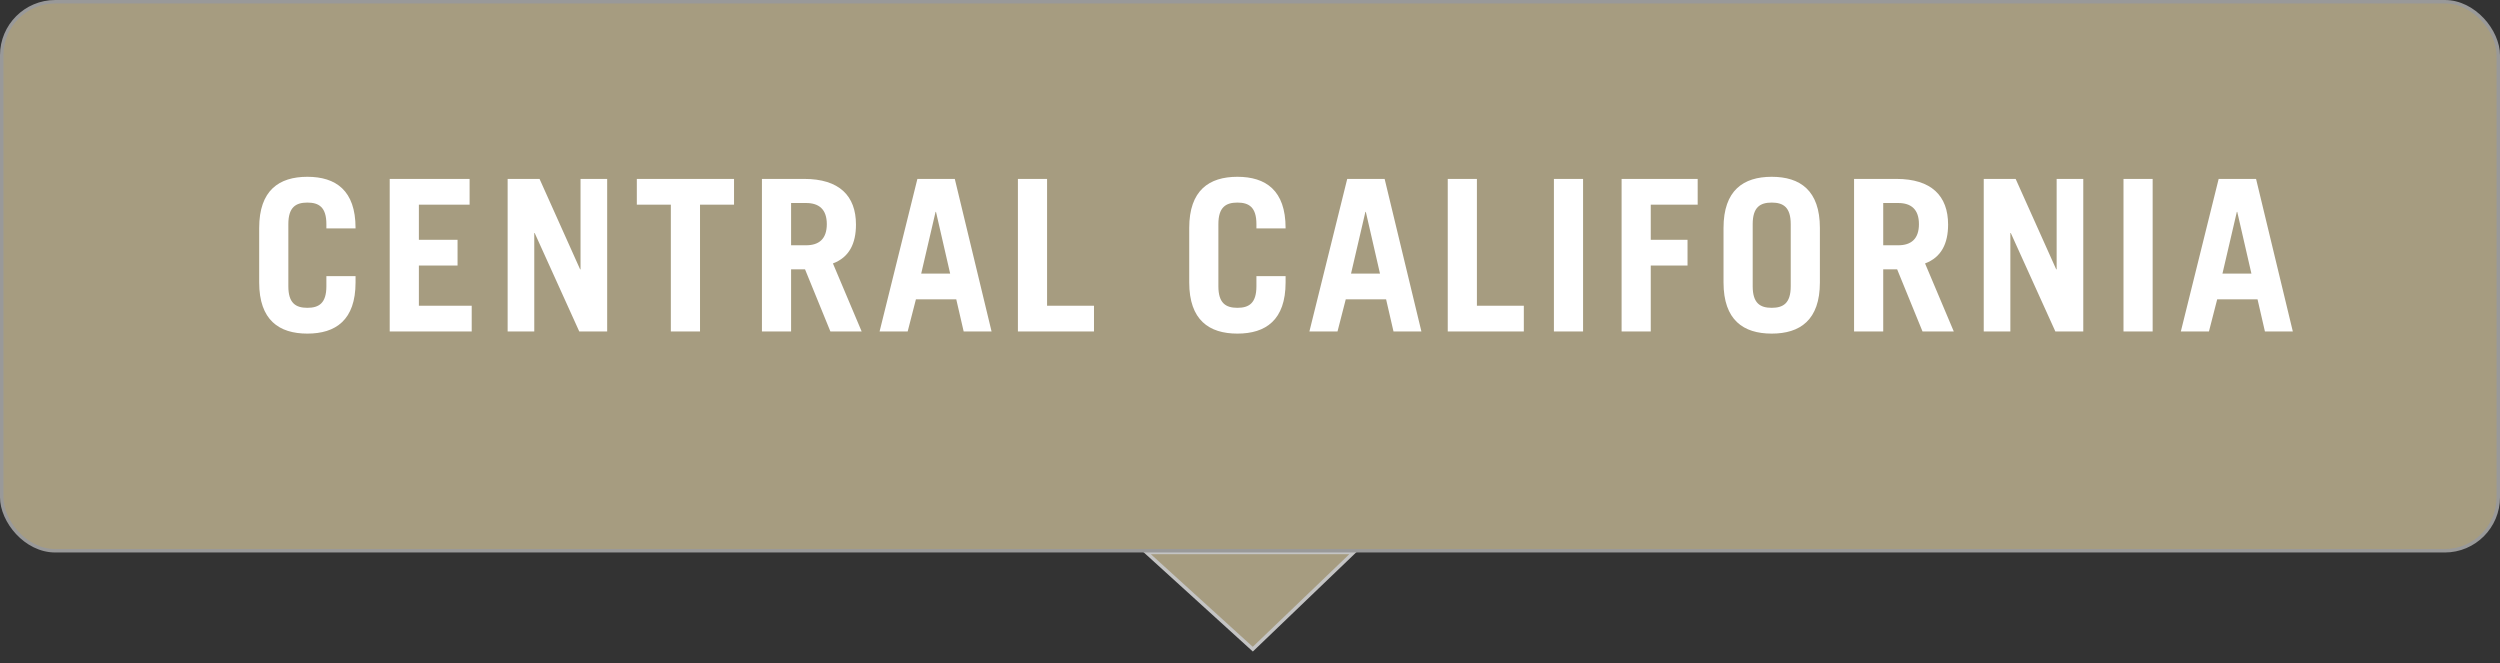 <svg width="181" height="48" viewBox="0 0 181 48" fill="none" xmlns="http://www.w3.org/2000/svg">
    <rect x="0" y="0" width="181" height="48" fill="#333333" stroke="none"/>
    <path d="M90.703 47L83 40H98L90.703 47Z" fill="#A69C80" stroke="#C4C4C4" stroke-width="0.25"/>
    <rect x="0.125" y="0.125" width="180.75" height="39.75" rx="3.875" fill="#A69C80" stroke="#999999" stroke-width="0.25"/>
    <path d="M20.876 16.228C20.876 15.004 21.412 14.667 22.253 14.667C23.095 14.667 23.63 15.004 23.63 16.228V16.534H25.742V16.503C25.742 13.78 24.304 12.8 22.253 12.8C20.203 12.8 18.765 13.78 18.765 16.503V20.45C18.765 23.174 20.203 24.153 22.253 24.153C24.304 24.153 25.742 23.174 25.742 20.45V19.991H23.63V20.726C23.63 21.95 23.095 22.286 22.253 22.286C21.412 22.286 20.876 21.95 20.876 20.726V16.228ZM34.152 24V22.133H30.327V19.226H33.127V17.36H30.327V14.82H33.999V12.953H28.215V24H34.152ZM38.681 24V16.87H38.711L41.939 24H43.959V12.953H42.031V19.502H42.001L39.063 12.953H36.753V24H38.681ZM46.106 12.953V14.82H48.569V24H50.681V14.82H53.144V12.953H46.106ZM62.385 24L60.304 19.073C61.483 18.63 61.972 17.635 61.972 16.258C61.972 14.177 60.763 12.953 58.224 12.953H55.164V24H57.275V19.502H58.285L60.121 24H62.385ZM57.275 14.698H58.361C59.295 14.698 59.861 15.157 59.861 16.228C59.861 17.299 59.295 17.758 58.361 17.758H57.275V14.698ZM67.735 15.34H67.766L68.791 19.808H66.695L67.735 15.34ZM65.715 24L66.312 21.674H69.234L69.77 24H71.79L69.127 12.953H66.419L63.681 24H65.715ZM79.205 24V22.133H75.808V12.953H73.697V24H79.205ZM88.211 16.228C88.211 15.004 88.747 14.667 89.588 14.667C90.43 14.667 90.965 15.004 90.965 16.228V16.534H93.077V16.503C93.077 13.78 91.638 12.8 89.588 12.8C87.538 12.8 86.1 13.78 86.1 16.503V20.45C86.1 23.174 87.538 24.153 89.588 24.153C91.638 24.153 93.077 23.174 93.077 20.45V19.991H90.965V20.726C90.965 21.95 90.43 22.286 89.588 22.286C88.747 22.286 88.211 21.95 88.211 20.726V16.228ZM98.855 15.34H98.886L99.911 19.808H97.815L98.855 15.34ZM96.835 24L97.432 21.674H100.354L100.89 24H102.91L100.247 12.953H97.539L94.8 24H96.835ZM110.325 24V22.133H106.928V12.953H104.817V24H110.325ZM114.614 24V12.953H112.503V24H114.614ZM119.515 24V19.226H122.177V17.36H119.515V14.82H122.912V12.953H117.404V24H119.515ZM124.783 20.45C124.783 23.174 126.221 24.153 128.272 24.153C130.322 24.153 131.76 23.174 131.76 20.45V16.503C131.76 13.78 130.322 12.8 128.272 12.8C126.221 12.8 124.783 13.78 124.783 16.503V20.45ZM126.895 16.228C126.895 15.004 127.43 14.667 128.272 14.667C129.113 14.667 129.649 15.004 129.649 16.228V20.726C129.649 21.95 129.113 22.286 128.272 22.286C127.43 22.286 126.895 21.95 126.895 20.726V16.228ZM141.455 24L139.374 19.073C140.552 18.63 141.042 17.635 141.042 16.258C141.042 14.177 139.833 12.953 137.294 12.953H134.234V24H136.345V19.502H137.355L139.191 24H141.455ZM136.345 14.698H137.431C138.365 14.698 138.931 15.157 138.931 16.228C138.931 17.299 138.365 17.758 137.431 17.758H136.345V14.698ZM145.55 24V16.87H145.581L148.809 24H150.829V12.953H148.901V19.502H148.87L145.933 12.953H143.623V24H145.55ZM155.852 24V12.953H153.741V24H155.852ZM161.947 15.34H161.977L163.002 19.808H160.906L161.947 15.34ZM159.927 24L160.524 21.674H163.446L163.981 24H166.001L163.339 12.953H160.631L157.892 24H159.927Z" fill="white"/>
</svg>
